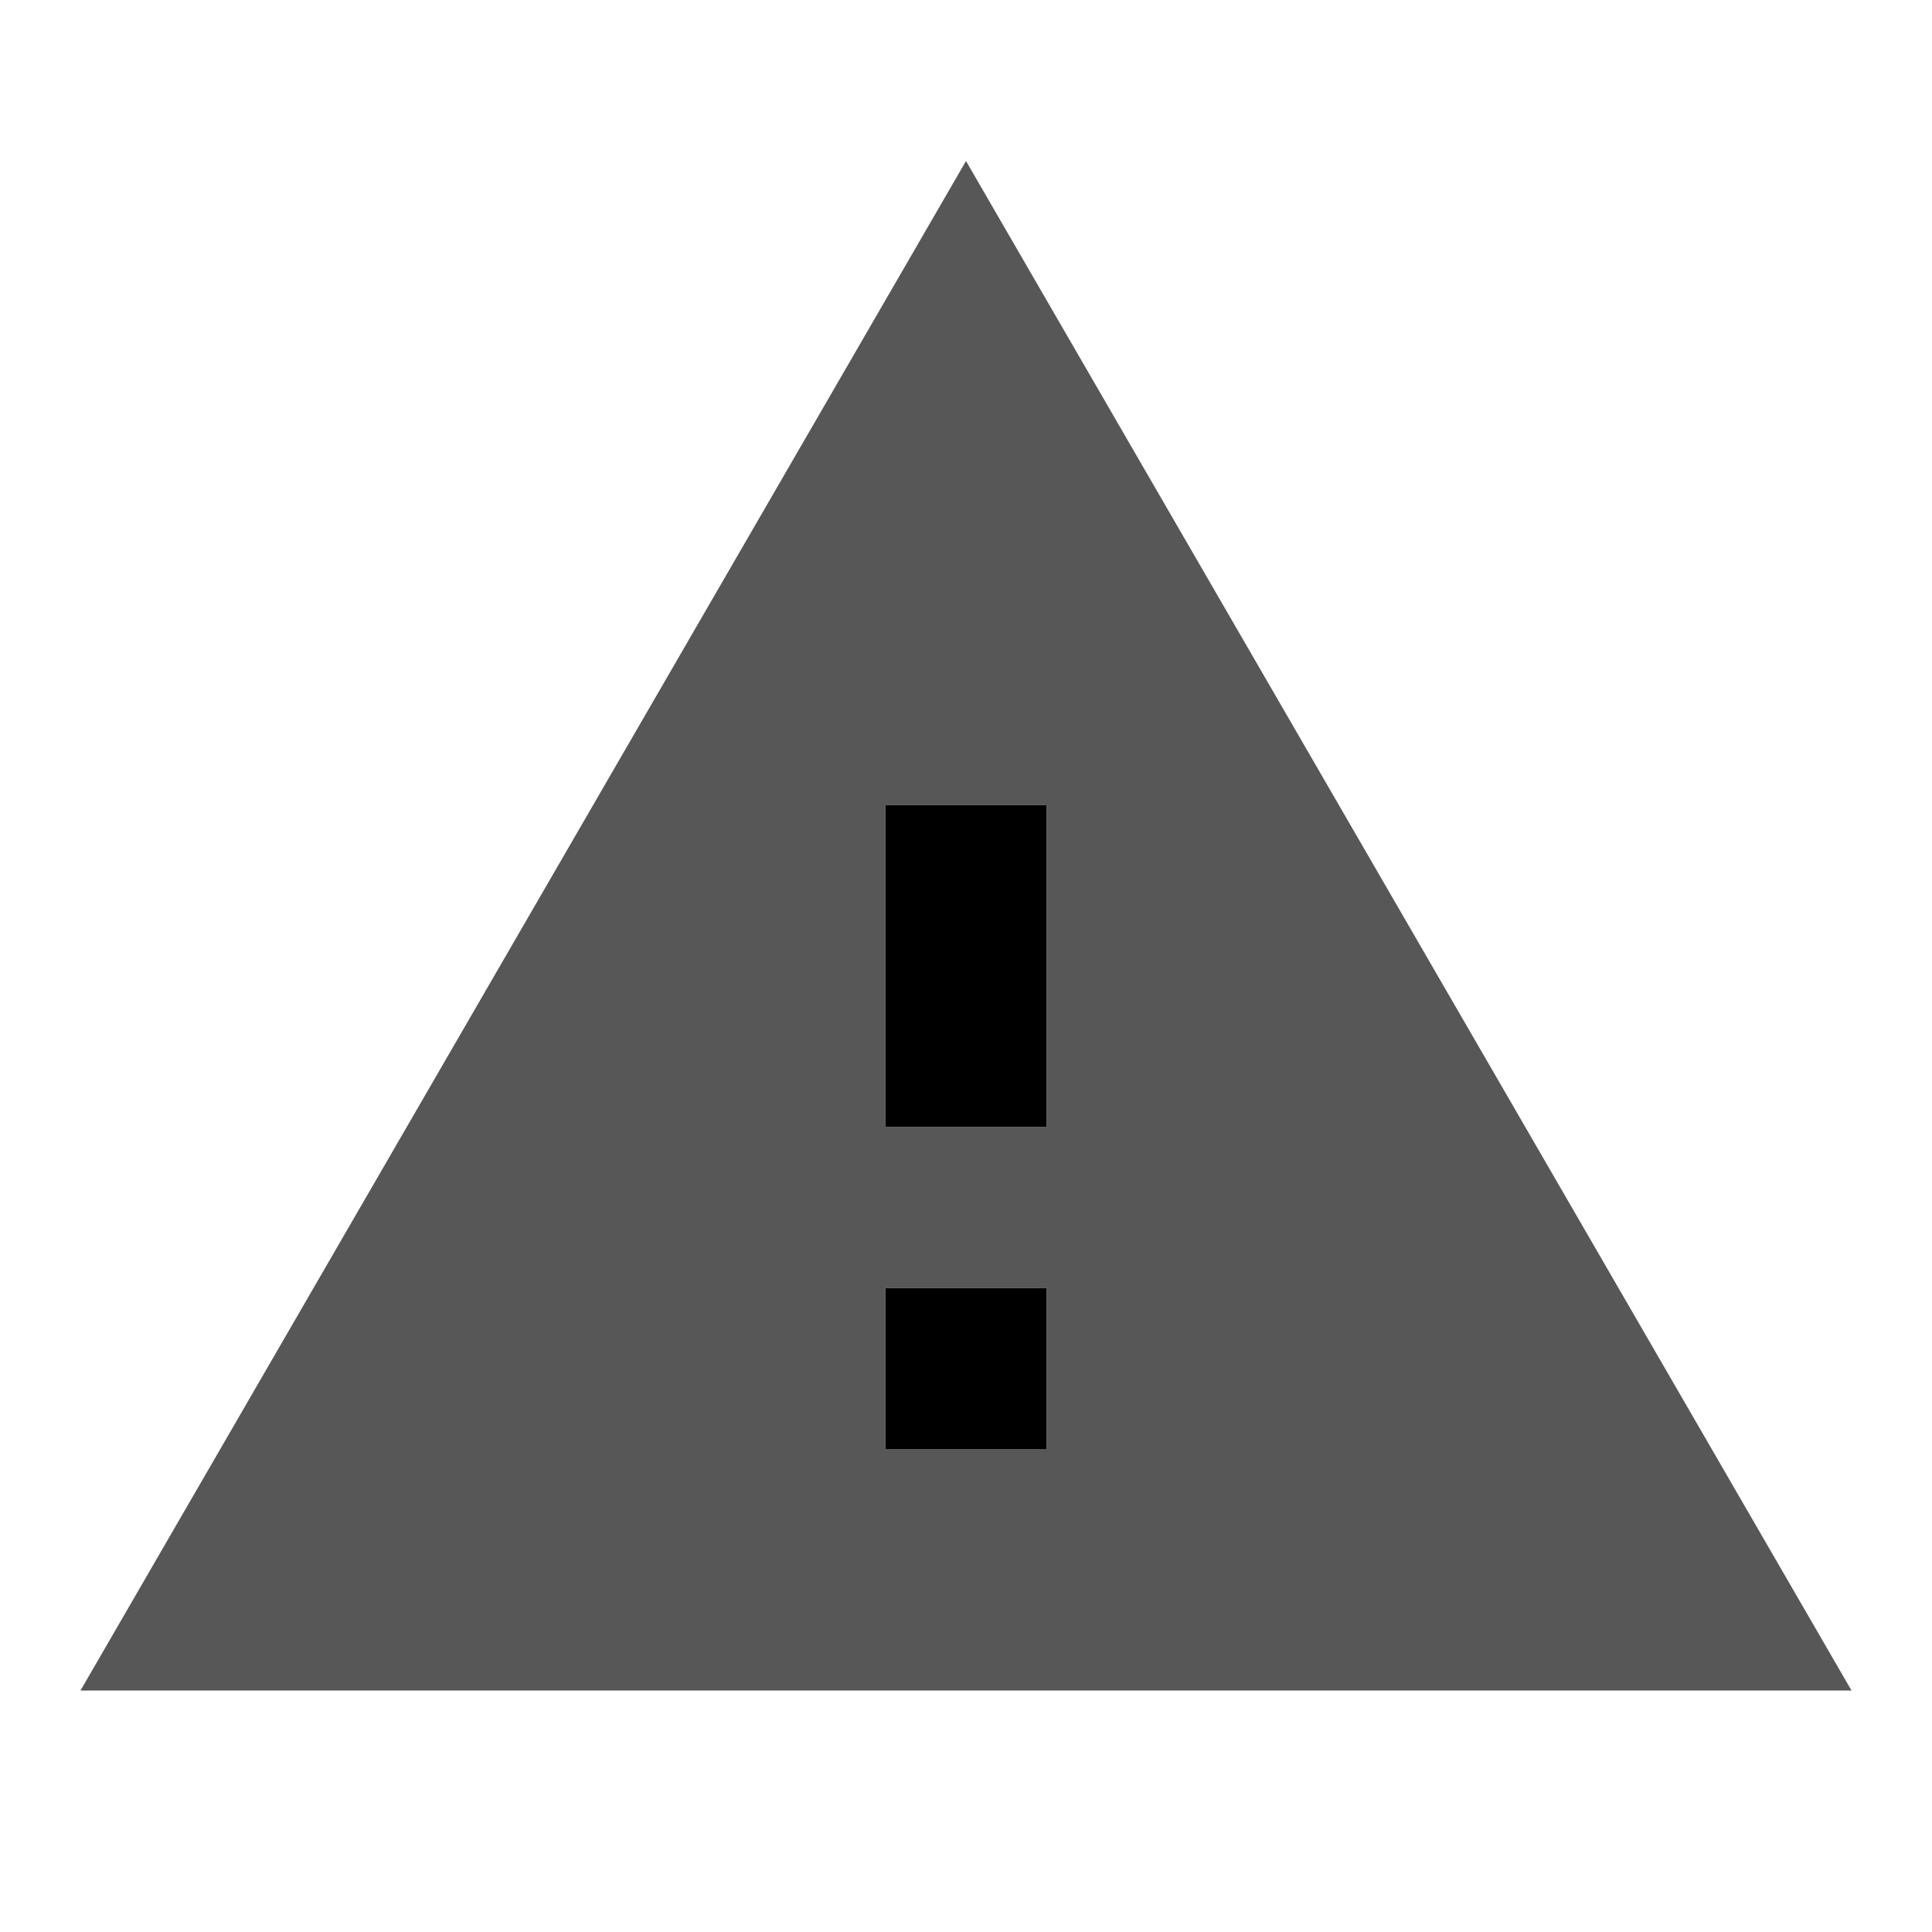 <svg xmlns="http://www.w3.org/2000/svg" width="24" height="24" viewBox="0 0 24 24">
<path d="M1 21h22L12 2 1 21zm12-3h-2v-2h2v2zm0-4h-2v-4h2v4z" style="opacity:0.66" />
<rect style="opacity:1;fill:#000000;fill-opacity:1;fill-rule:evenodd;stroke:none;stroke-width:1.3;stroke-miterlimit:4;stroke-dasharray:none;stroke-opacity:1" width="2" height="4" x="11" y="10" />
<rect style="opacity:1;fill:#000000;fill-opacity:1;fill-rule:evenodd;stroke:none;stroke-width:1.3;stroke-miterlimit:4;stroke-dasharray:none;stroke-opacity:1" width="2" height="2" x="11" y="16" />
</svg>
